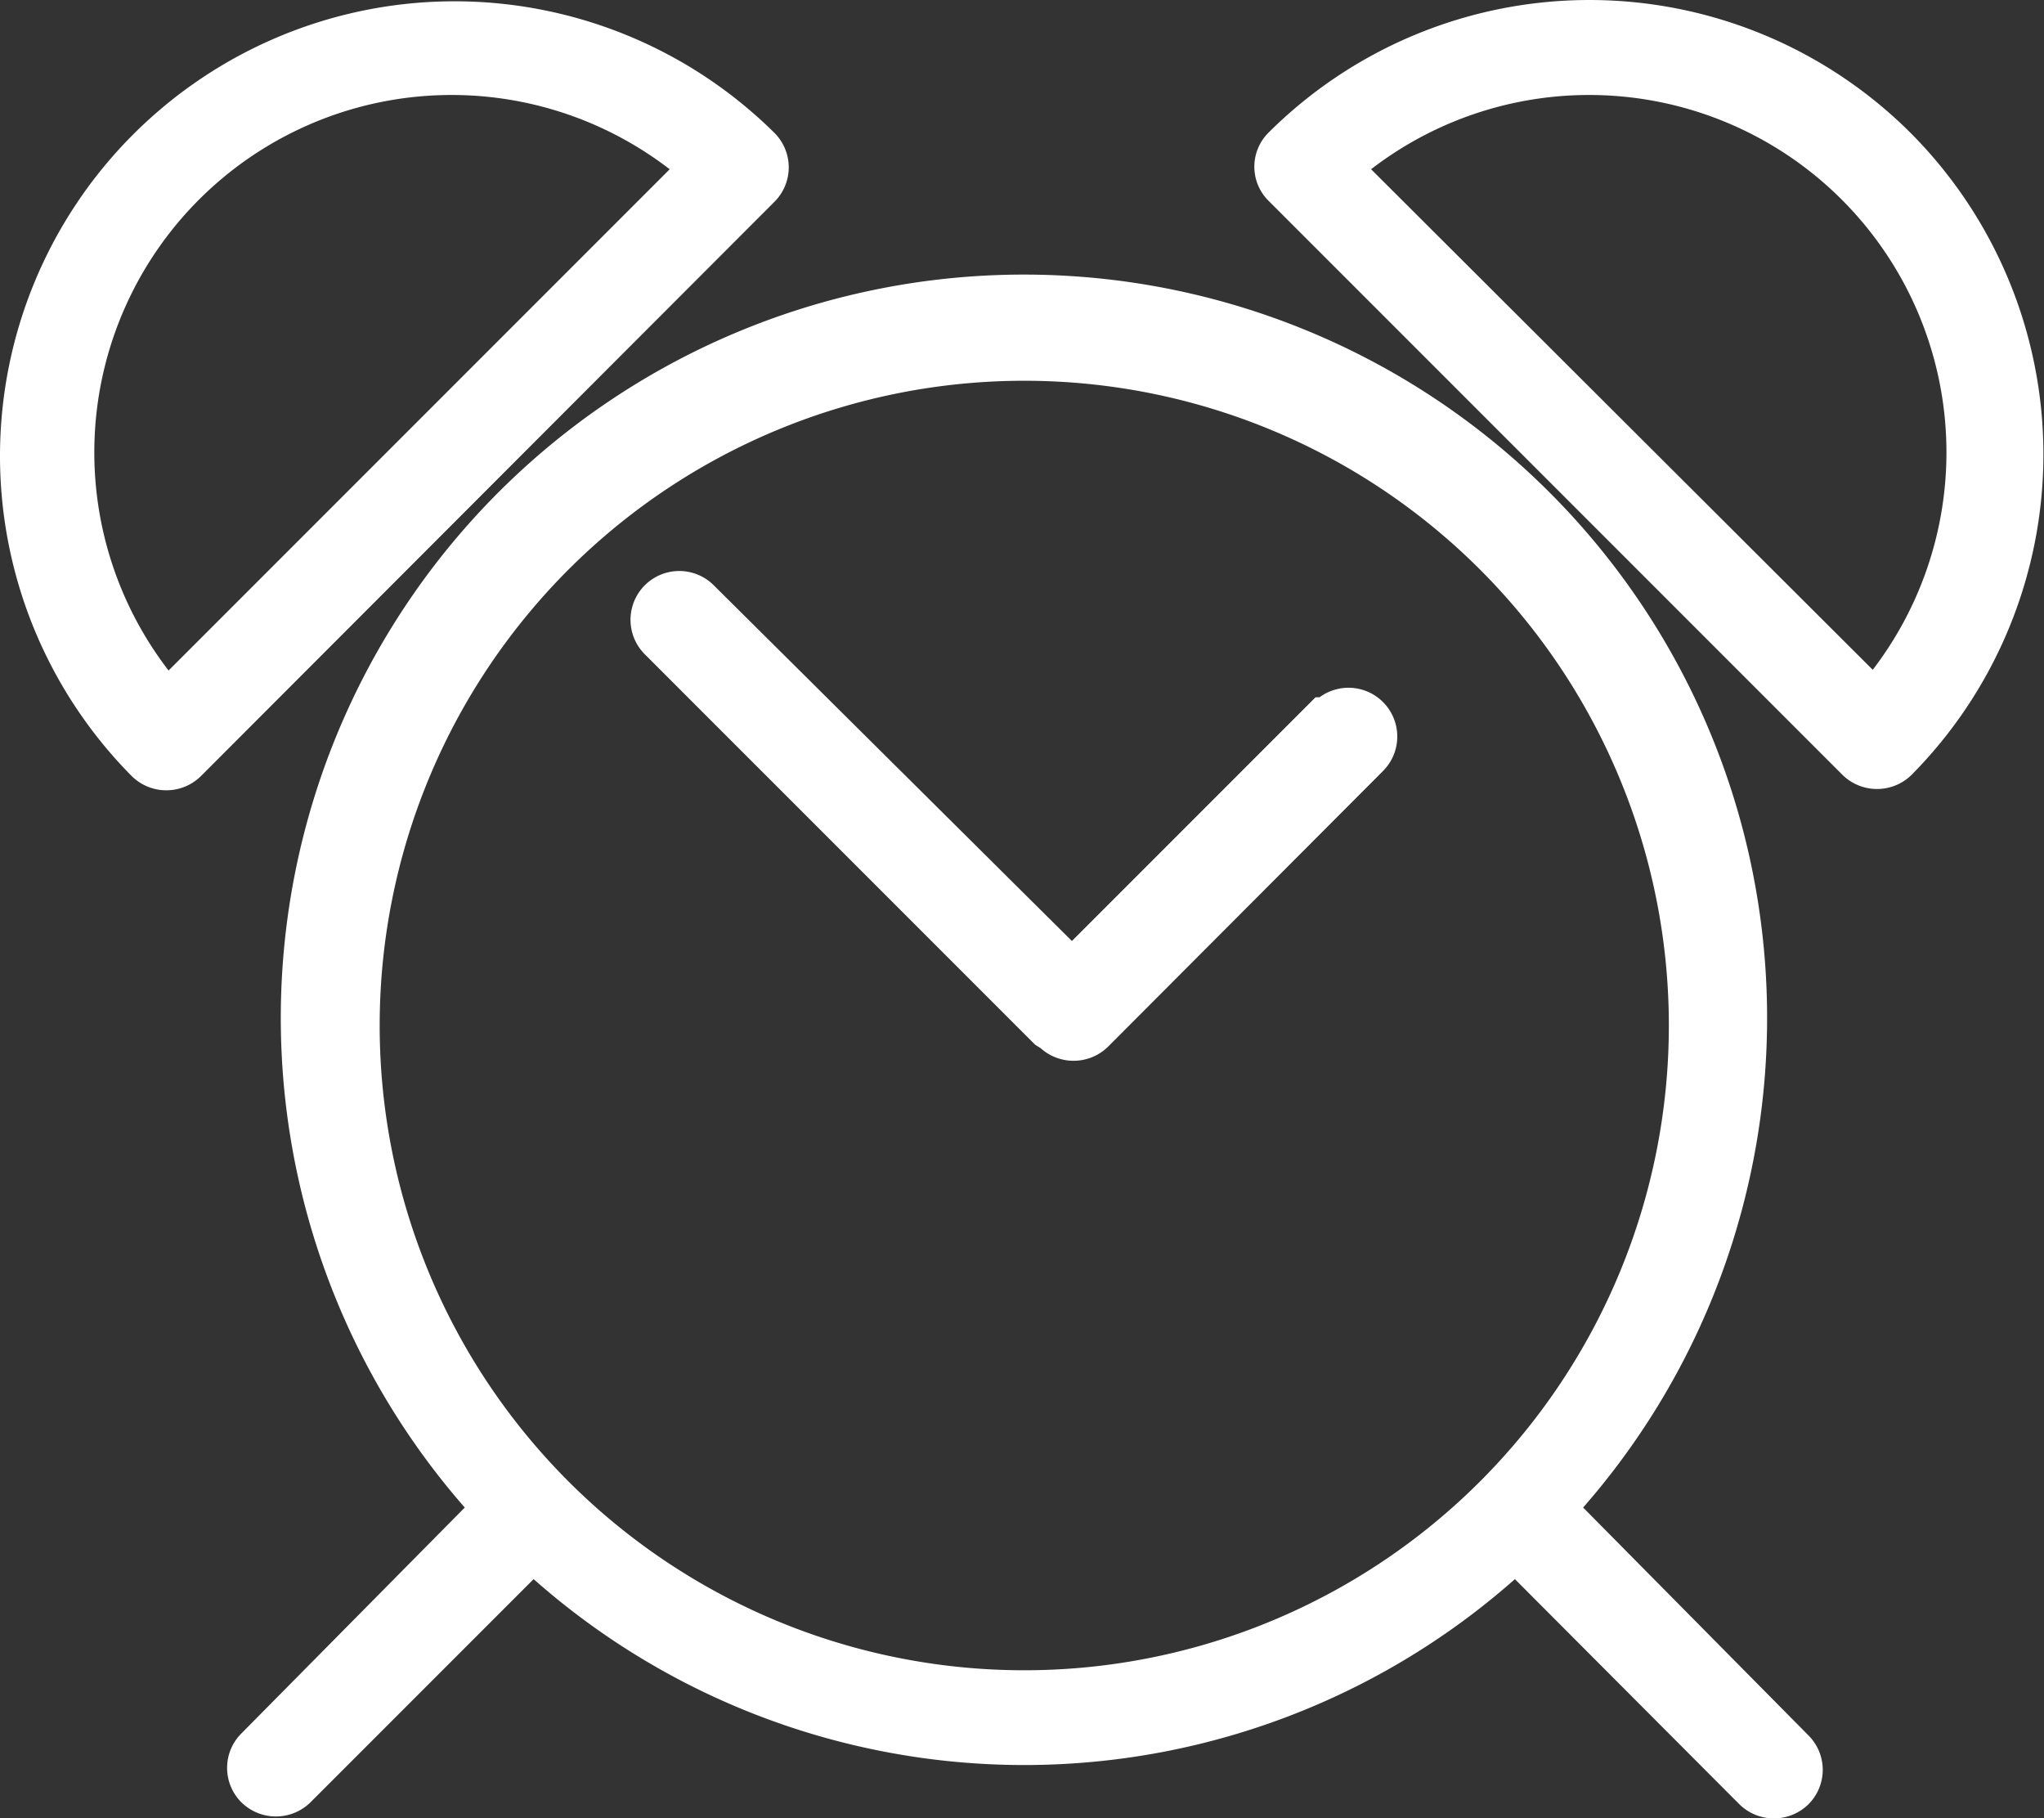 <svg xmlns="http://www.w3.org/2000/svg" viewBox="0 0 31.52 28.03"><rect x="0" y="0" width="31.52" height="28.03" fill="#333333" stroke="none"/><defs><style>.cls-1{fill:#fff;stroke:#fff;stroke-miterlimit:10;stroke-width:.5px}</style></defs><g id="Слой_2" data-name="Слой 2"><g id="Слой_1-2" data-name="Слой 1"><g id="Слой_2-2" data-name="Слой 2"><g id="Слой_1-2-2" data-name="Слой 1-2"><path class="cls-1" d="M11.77 2.23a6.76 6.76 0 0 0-9.56 9.56.51.51 0 0 0 .71 0l8.85-8.86a.5.5 0 0 0 0-.7zm-9.19 8.48a5.76 5.76 0 0 1 8.12-8.12zm26.71-8.48a6.76 6.76 0 0 0-9.56 0 .49.49 0 0 0 0 .68l8.86 8.86a.51.51 0 0 0 .71 0 6.77 6.77 0 0 0-.01-9.54zm-.37 8.49l-8.15-8.13a5.76 5.76 0 0 1 8.12 8.12z"/><path class="cls-1" d="M24.07 23.25a11.21 11.21 0 1 0-16.56 0L3.9 26.9a.5.5 0 0 0 0 .71.51.51 0 0 0 .71 0L8.22 24a11.17 11.17 0 0 0 15.15 0L27 27.64a.51.51 0 0 0 .71 0 .5.5 0 0 0 0-.71zM15.77 26a10.19 10.19 0 1 1 .05 0z"/><path class="cls-1" d="M20.39 11l-3.86 3.86-5.7-5.66a.5.5 0 1 0-.71.71l6 6 .08.05a.51.51 0 0 0 .71 0l4.24-4.25a.5.5 0 1 0-.71-.71h-.05z"/></g></g></g></g></svg>